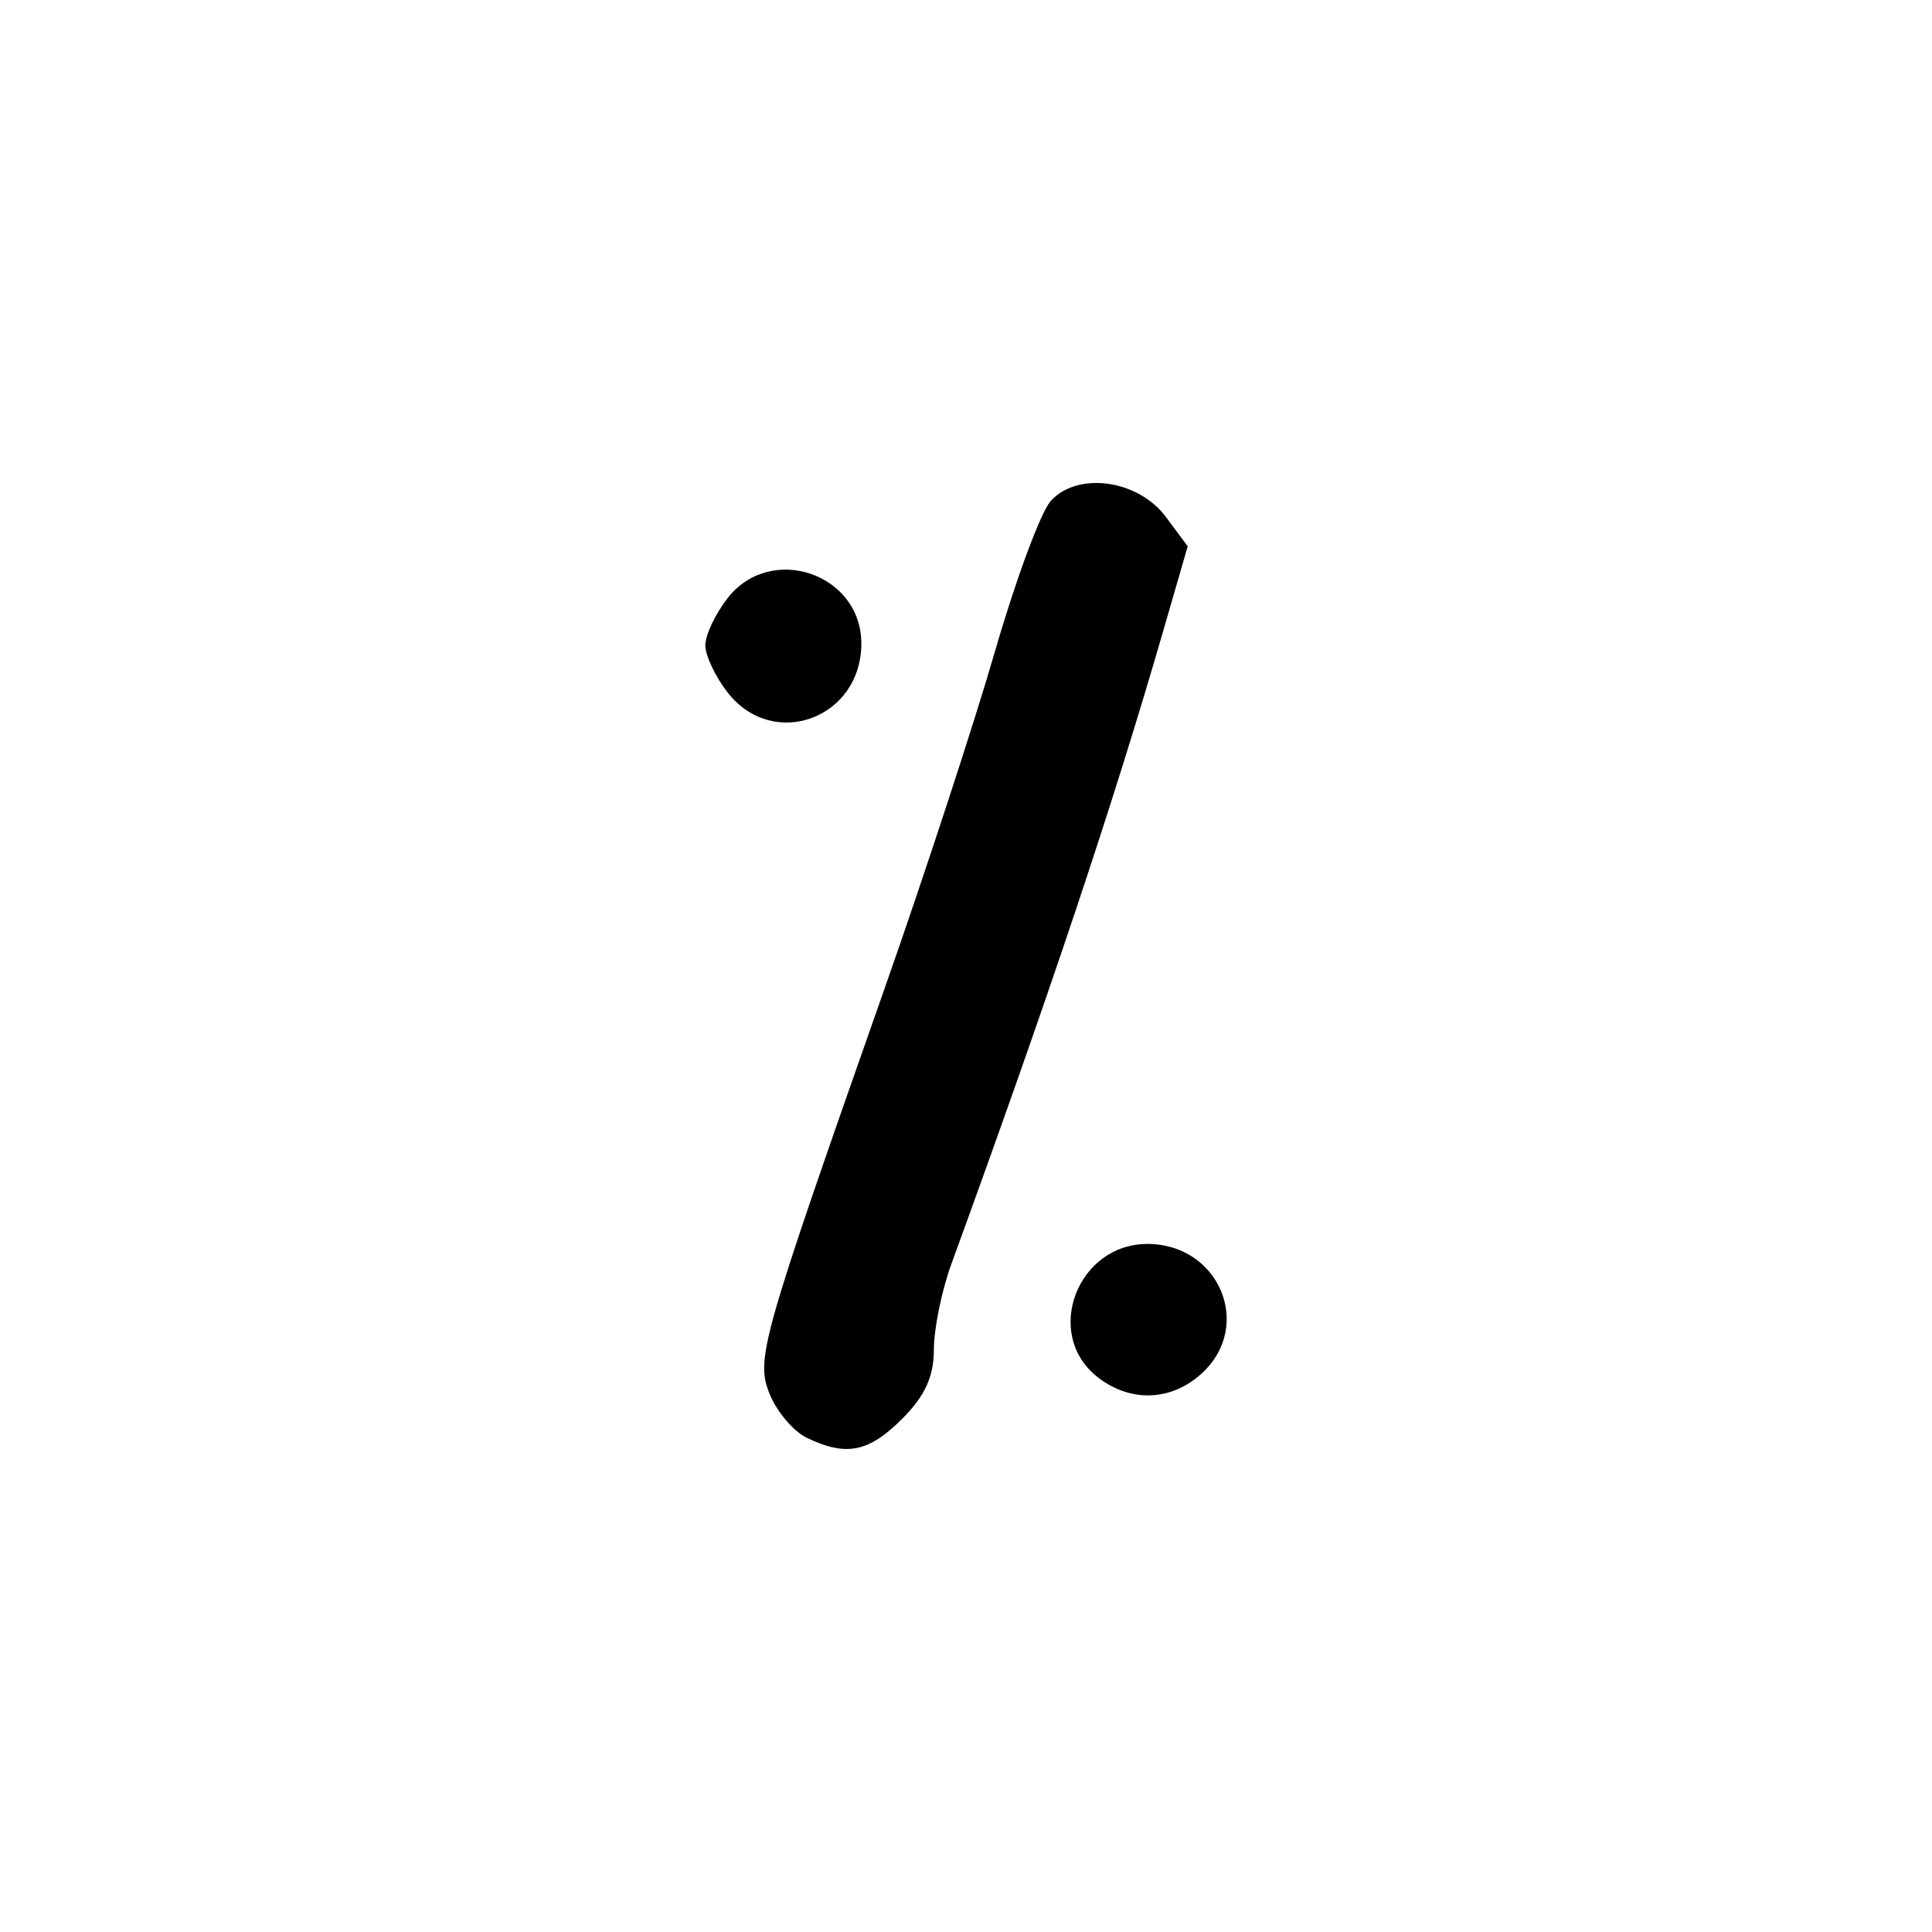 <?xml version="1.0" encoding="UTF-8" standalone="no"?>
<!-- Created with Inkscape (http://www.inkscape.org/) -->

<svg
   width="1000"
   height="1000"
   viewBox="0 0 264.583 264.583"
   version="1.1"
   id="svg1131"
   sodipodi:docname="porcento.svg"
   inkscape:version="1.1.1 (3bf5ae0d25, 2021-09-20)"
   xmlns:inkscape="http://www.inkscape.org/namespaces/inkscape"
   xmlns:sodipodi="http://sodipodi.sourceforge.net/DTD/sodipodi-0.dtd"
   xmlns="http://www.w3.org/2000/svg"
   xmlns:svg="http://www.w3.org/2000/svg">
  <sodipodi:namedview
     id="namedview1133"
     pagecolor="#ffffff"
     bordercolor="#666666"
     borderopacity="1.0"
     inkscape:pageshadow="2"
     inkscape:pageopacity="0.0"
     inkscape:pagecheckerboard="0"
     inkscape:document-units="mm"
     showgrid="false"
     units="px"
     fit-margin-top="0"
     fit-margin-left="0"
     fit-margin-right="0"
     fit-margin-bottom="0"
     inkscape:zoom="0.5"
     inkscape:cx="522"
     inkscape:cy="249"
     inkscape:window-width="1920"
     inkscape:window-height="1017"
     inkscape:window-x="-8"
     inkscape:window-y="-8"
     inkscape:window-maximized="1"
     inkscape:current-layer="layer1"
     inkscape:snap-bbox="true"
     inkscape:snap-global="true"
     inkscape:bbox-paths="true"
     inkscape:object-paths="false"
     inkscape:snap-intersection-paths="false"
     inkscape:object-nodes="false"
     inkscape:snap-smooth-nodes="false"
     inkscape:snap-midpoints="false"
     inkscape:snap-object-midpoints="false"
     inkscape:snap-page="true"
     inkscape:bbox-nodes="true"
     inkscape:snap-bbox-edge-midpoints="true"
     inkscape:snap-bbox-midpoints="true" />
  <defs
     id="defs1128" />
  <g
     inkscape:label="Camada 1"
     inkscape:groupmode="layer"
     id="layer1"
     transform="translate(-722.811,-105.923)">
    <path
       d="m 833.297,302.826 c -1.786,-0.864 -4.047,-3.501 -5.025,-5.861 -2.022,-4.882 -1.415,-7.037 15.698,-55.717 5.476,-15.576 12.275,-36.346 15.11,-46.154 2.835,-9.808 6.268,-19.064 7.629,-20.568 3.68,-4.067 11.967,-2.919 15.76,2.183 l 2.995,4.028 -3.362,11.623 c -6.934,23.973 -15.741,50.288 -29.02,86.711 -1.308,3.587 -2.378,8.837 -2.378,11.667 0,3.698 -1.225,6.369 -4.357,9.501 -4.575,4.575 -7.668,5.188 -13.051,2.585 z m 39.683,-8.43 c -7.288,-5.901 -2.592,-18.119 6.964,-18.119 9.762,0 14.516,11.089 7.556,17.627 -4.22,3.965 -9.99,4.16 -14.52,0.492 z M 822.493,200.802 c -1.699,-2.16 -3.089,-5.088 -3.089,-6.507 0,-1.419 1.39,-4.346 3.089,-6.507 5.916,-7.52 18.276,-3.29 18.276,6.255 0,10.257 -12.025,14.704 -18.276,6.758 z"
       style="fill:#000000;stroke-width:1.491"
       id="path1454" />
  </g>
</svg>
